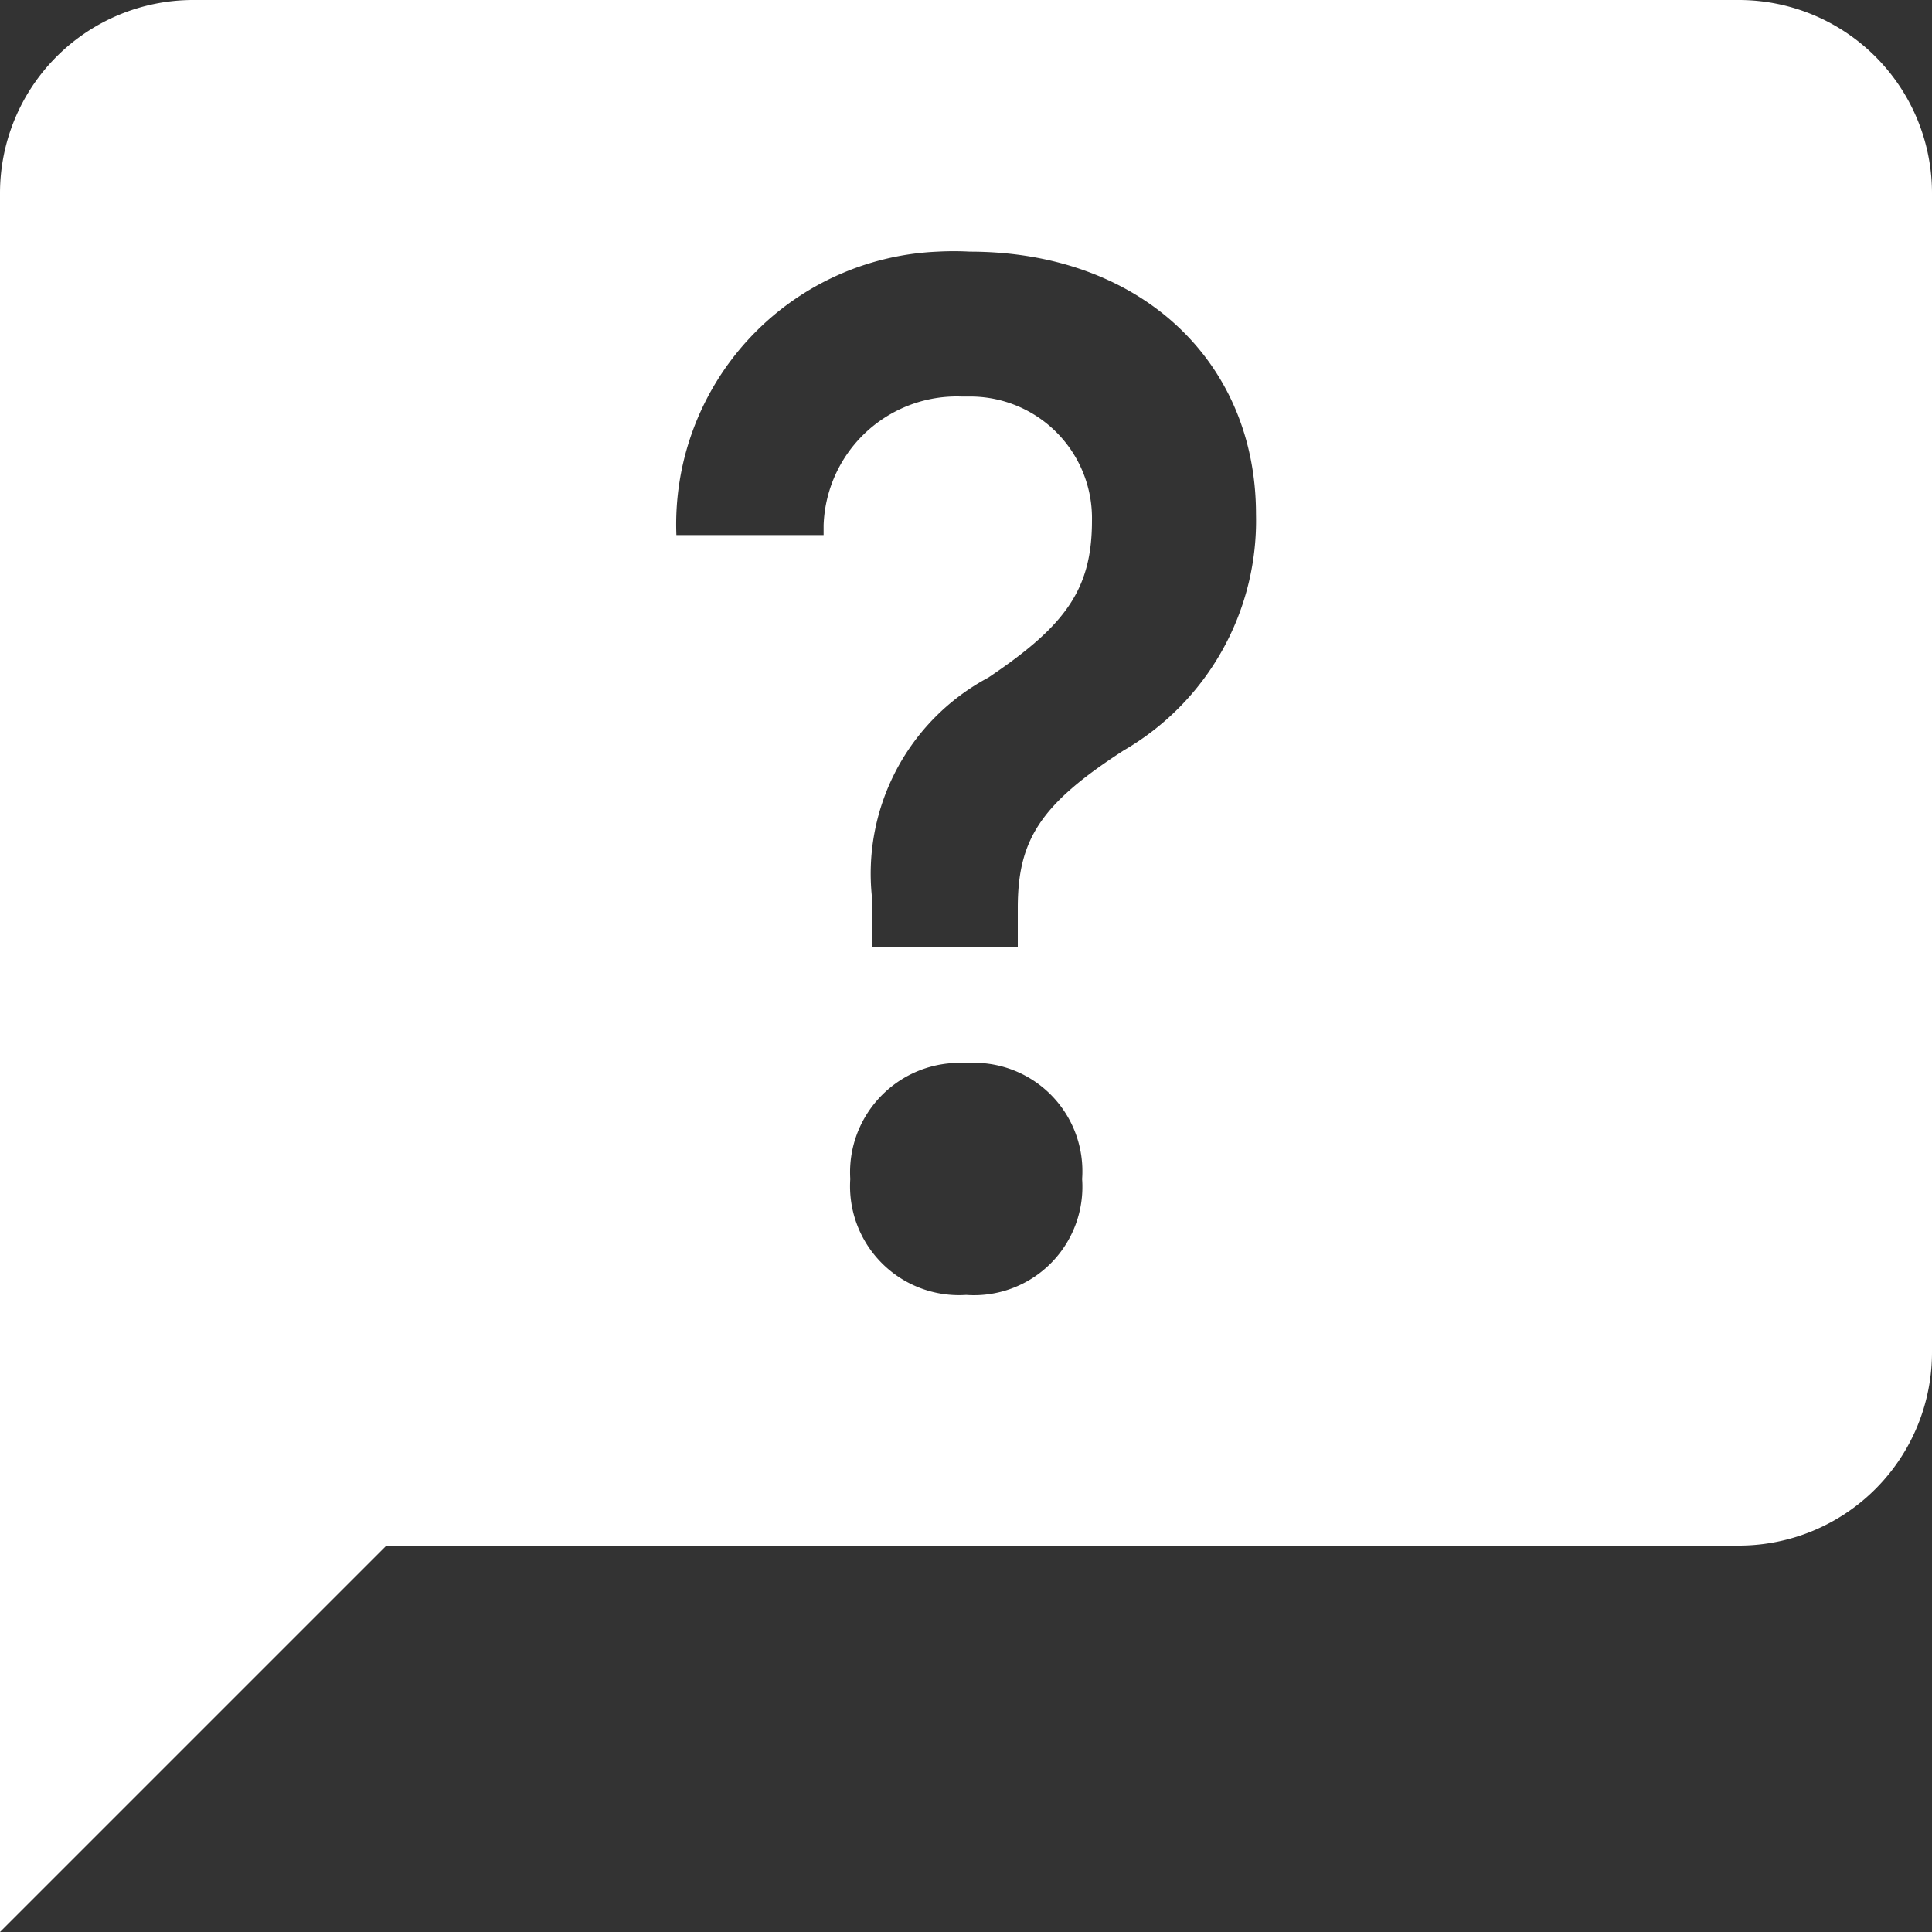 <svg xmlns="http://www.w3.org/2000/svg" xmlns:xlink="http://www.w3.org/1999/xlink" width="20" height="20">
	<rect width="100%" height="100%" fill="#333333" stroke="none"/>
	<defs>
		<path id="a" d="M38 14a2 2 0 0 1 2 2v12a2 2 0 0 1-2 2H24l-4 4V16a2 2 0 0 1 2-2zm-7.962 2.605a3 3 0 0 0-.33 0 2.826 2.826 0 0 0-2.706 2.934h1.524v-.102a1.38 1.38 0 0 1 1.428-1.332h.102a1.26 1.26 0 0 1 1.248 1.284c0 .708-.27 1.086-1.074 1.626a2.3 2.3 0 0 0-1.2 2.304v.486h1.506v-.408c0-.708.24-1.074 1.092-1.626a2.75 2.75 0 0 0 1.374-2.448c0-1.584-1.2-2.718-2.964-2.718m-1.236 9.6a1.128 1.128 0 0 0 1.2 1.2 1.122 1.122 0 0 0 1.2-1.2 1.122 1.122 0 0 0-1.2-1.2h-.138c-.624.038-1.1.575-1.062 1.2"/>
	</defs>
	<use xlink:href="#a" fill="#fff" fill-rule="evenodd" transform="translate(-20 -14)"/>
</svg>
